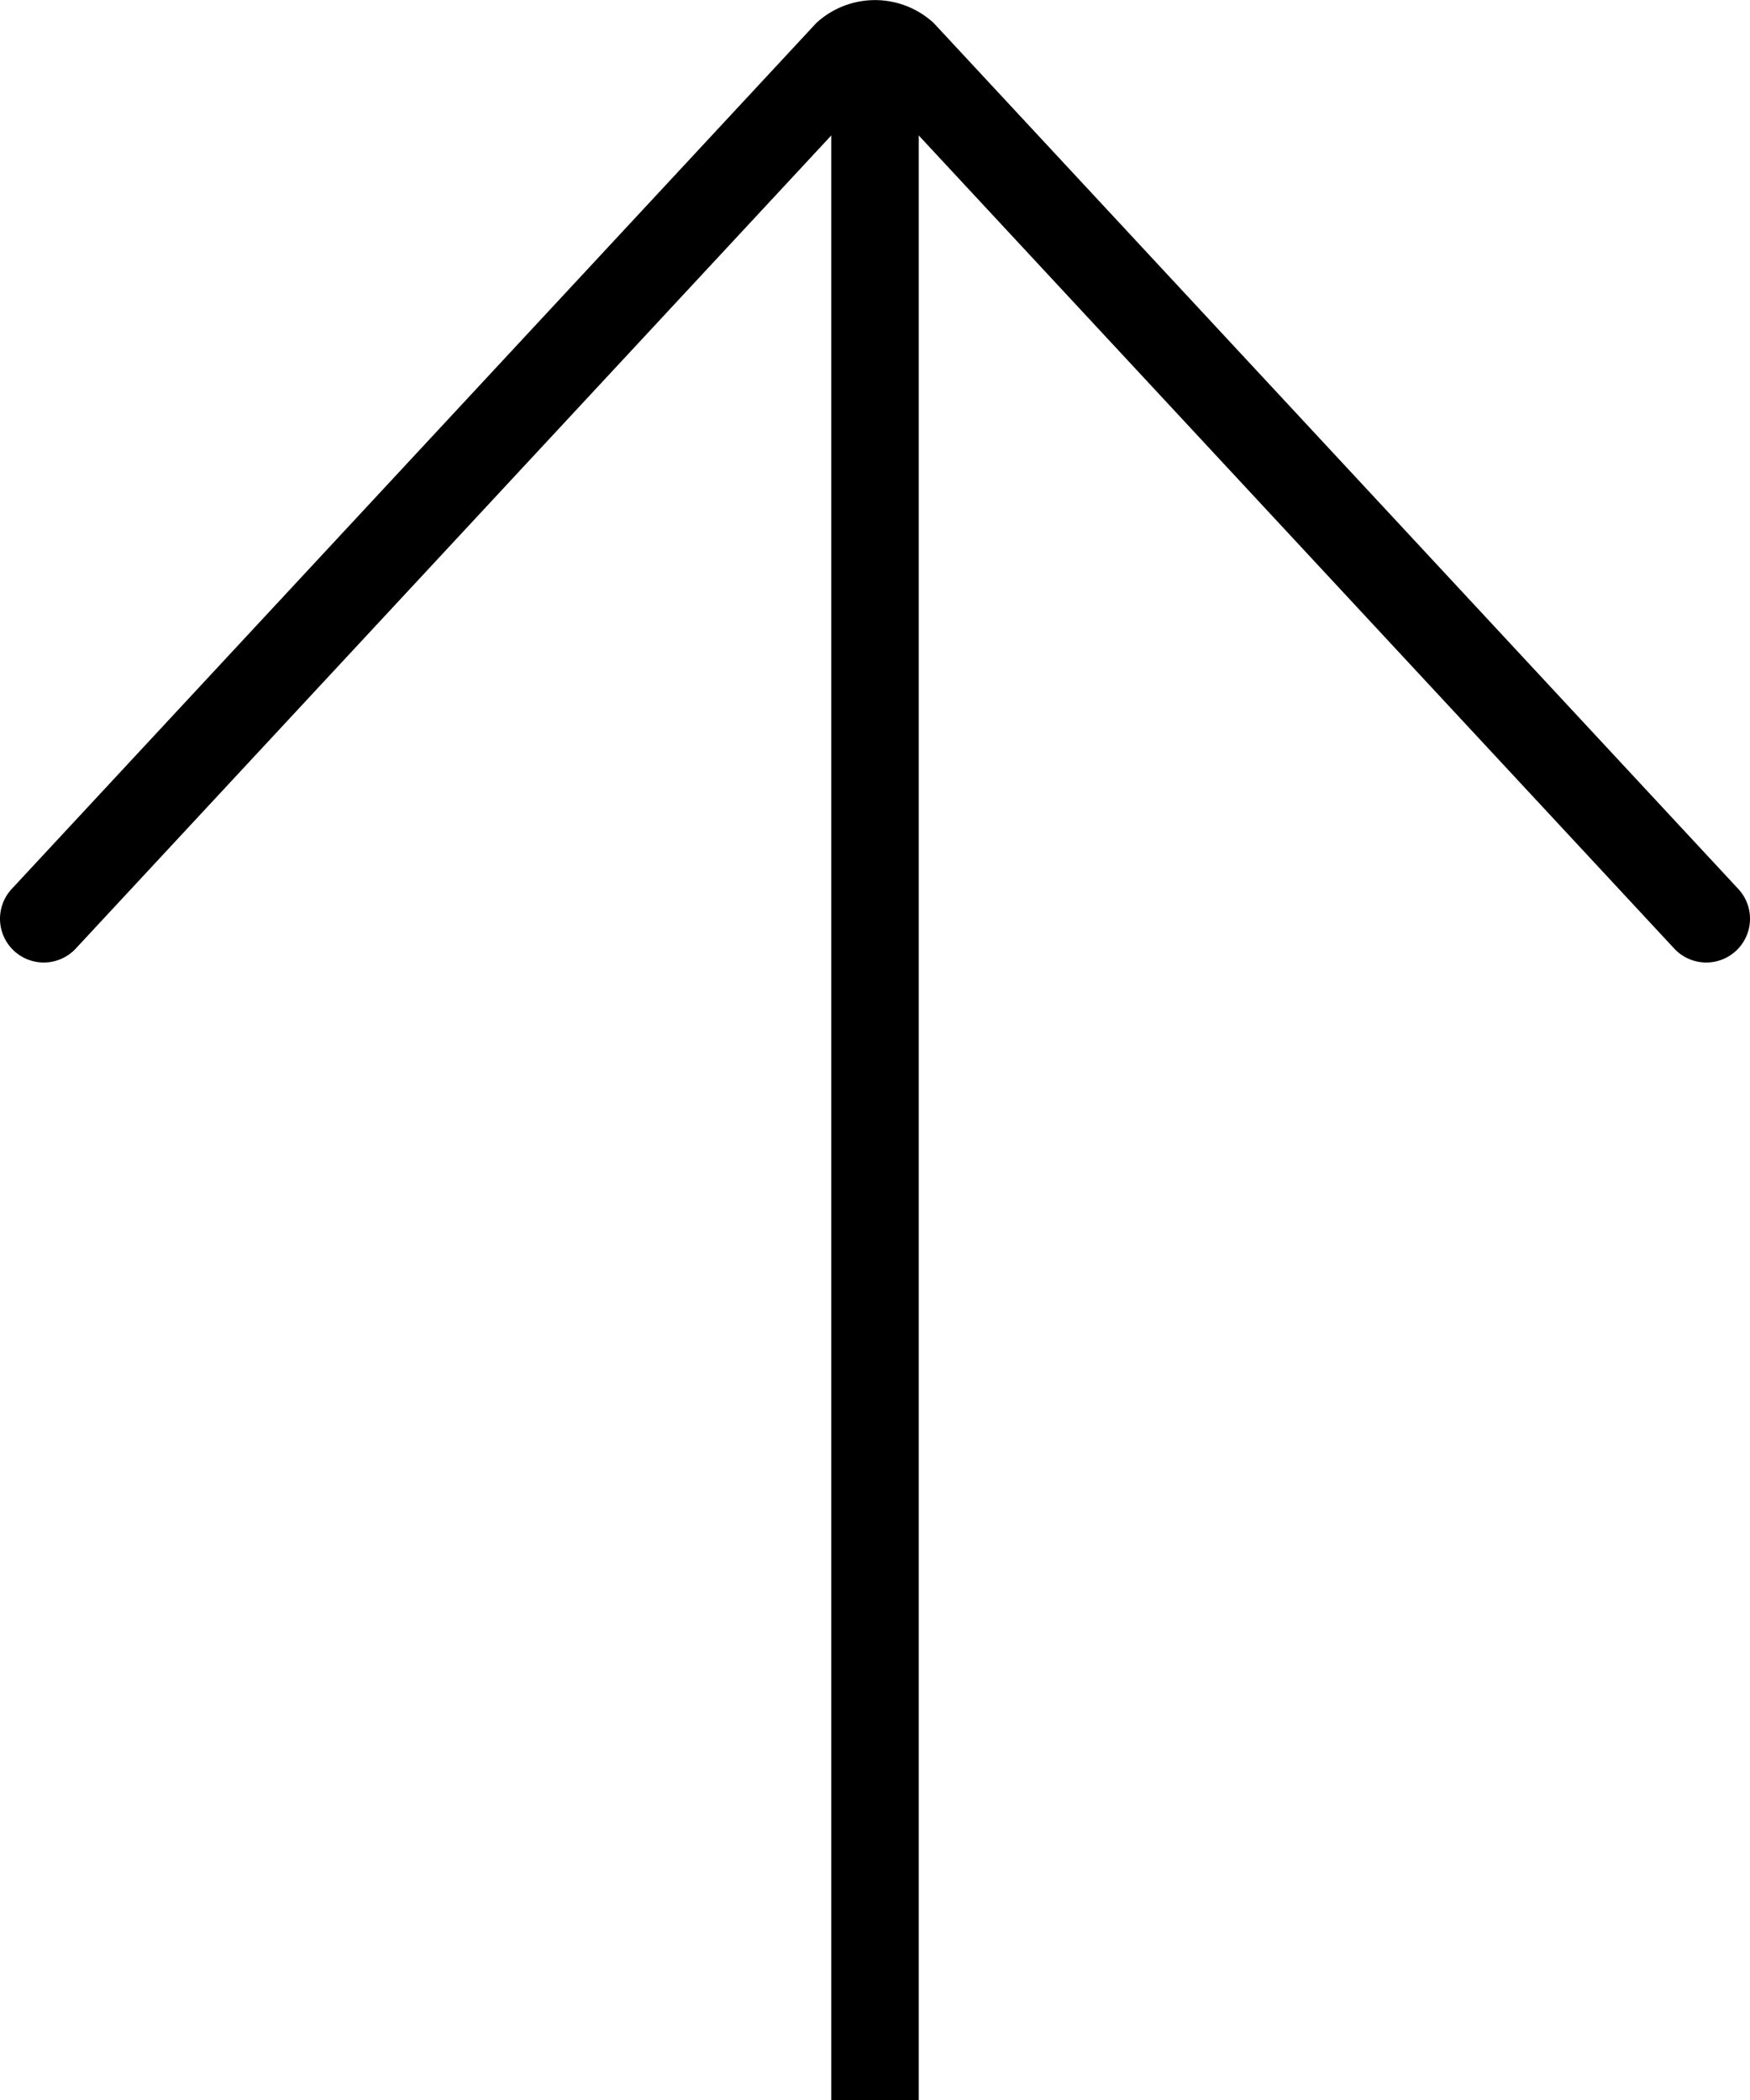 <svg id="e337bd86-22e1-4fb6-96ea-cba4057e7ab9" data-name="Layer 1" xmlns="http://www.w3.org/2000/svg" viewBox="0 0 20 24"><line x1="10" y1="24" x2="10" y2="1" fill="none" stroke="#000" stroke-miterlimit="10"/><path d="M2.5,10.5,11.68.62a.49.49,0,0,1,.64,0L21.5,10.5" transform="translate(-2)" fill="none" stroke="#000" stroke-linecap="round" stroke-miterlimit="10"/></svg>